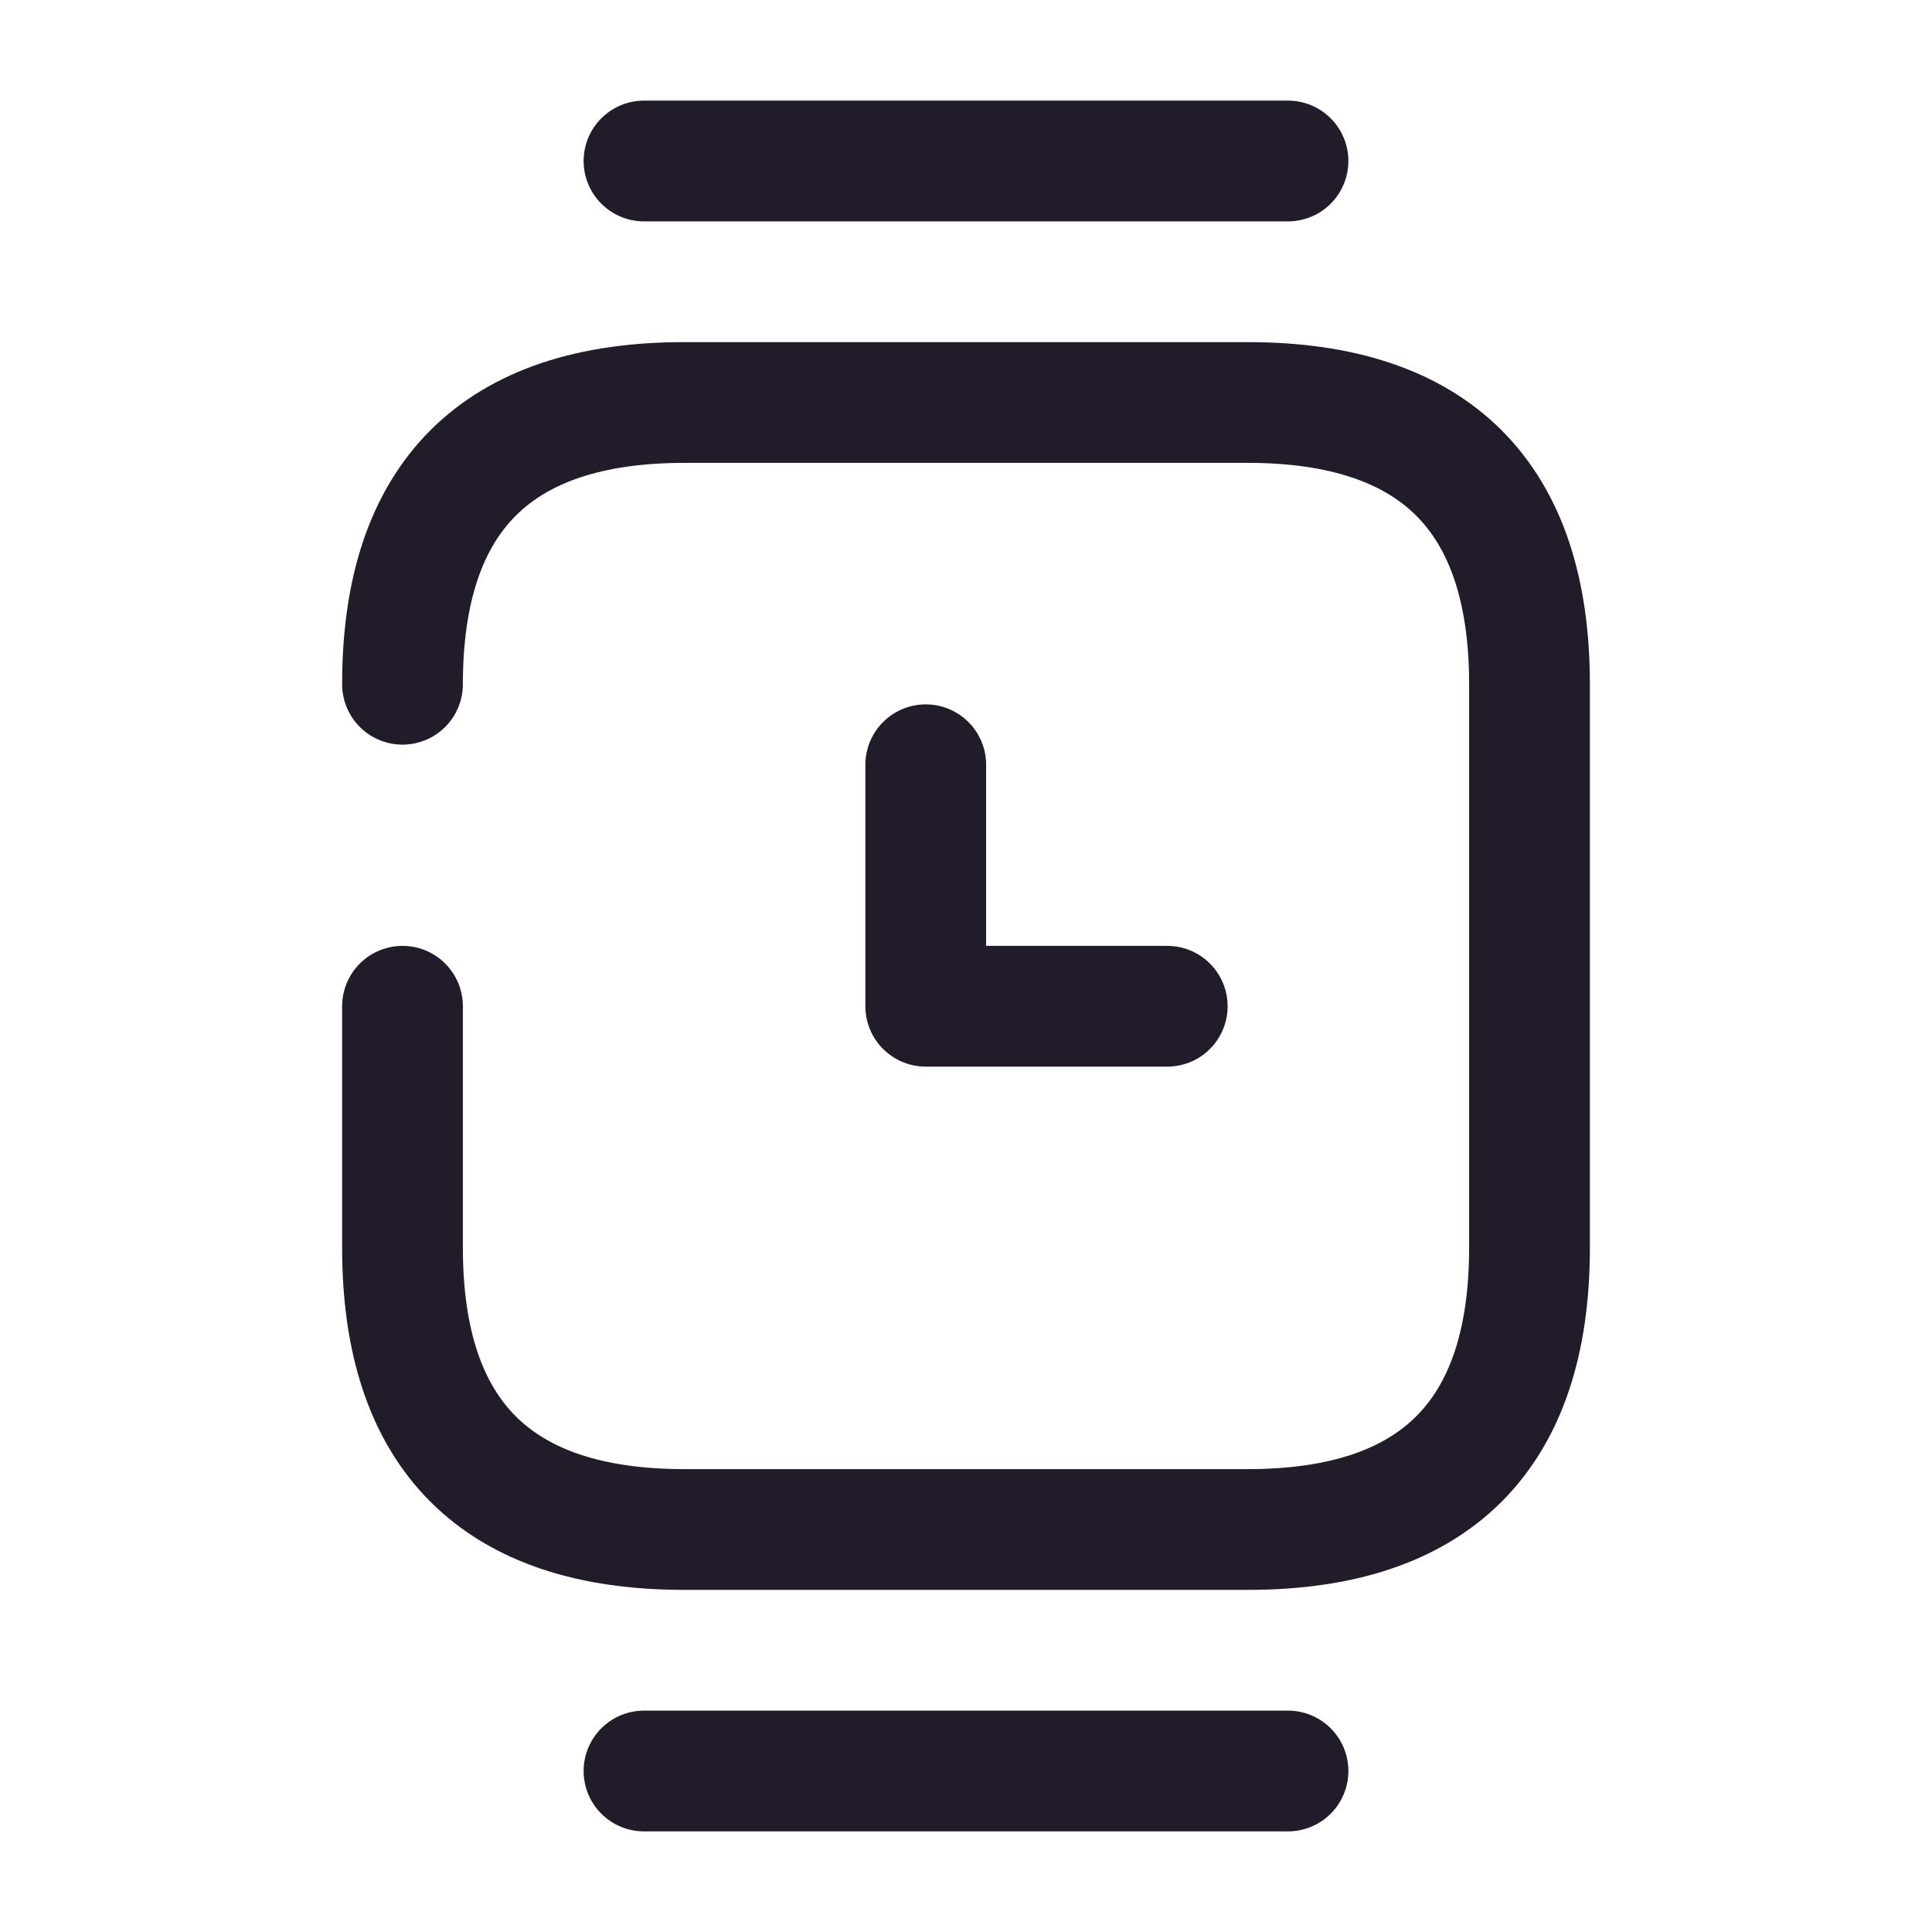 <svg width="24" height="24" viewBox="0 0 24 24" fill="none" xmlns="http://www.w3.org/2000/svg">
<path d="M5 12.5V15.5C5 17.83 6.17 19 8.5 19H15.5C17.83 19 19 17.83 19 15.5V8.5C19 6.17 17.83 5 15.5 5H8.5C6.17 5 5 6.17 5 8.5" stroke="#211B2A" stroke-width="1.5" stroke-miterlimit="10" stroke-linecap="round" stroke-linejoin="round"/>
<path d="M16 2H8" stroke="#211B2A" stroke-width="1.5" stroke-miterlimit="10" stroke-linecap="round" stroke-linejoin="round"/>
<path d="M16 22H8" stroke="#211B2A" stroke-width="1.5" stroke-miterlimit="10" stroke-linecap="round" stroke-linejoin="round"/>
<path d="M11.5 9.5V12.5H14.5" stroke="#211B2A" stroke-width="1.5" stroke-miterlimit="10" stroke-linecap="round" stroke-linejoin="round"/>
</svg>
